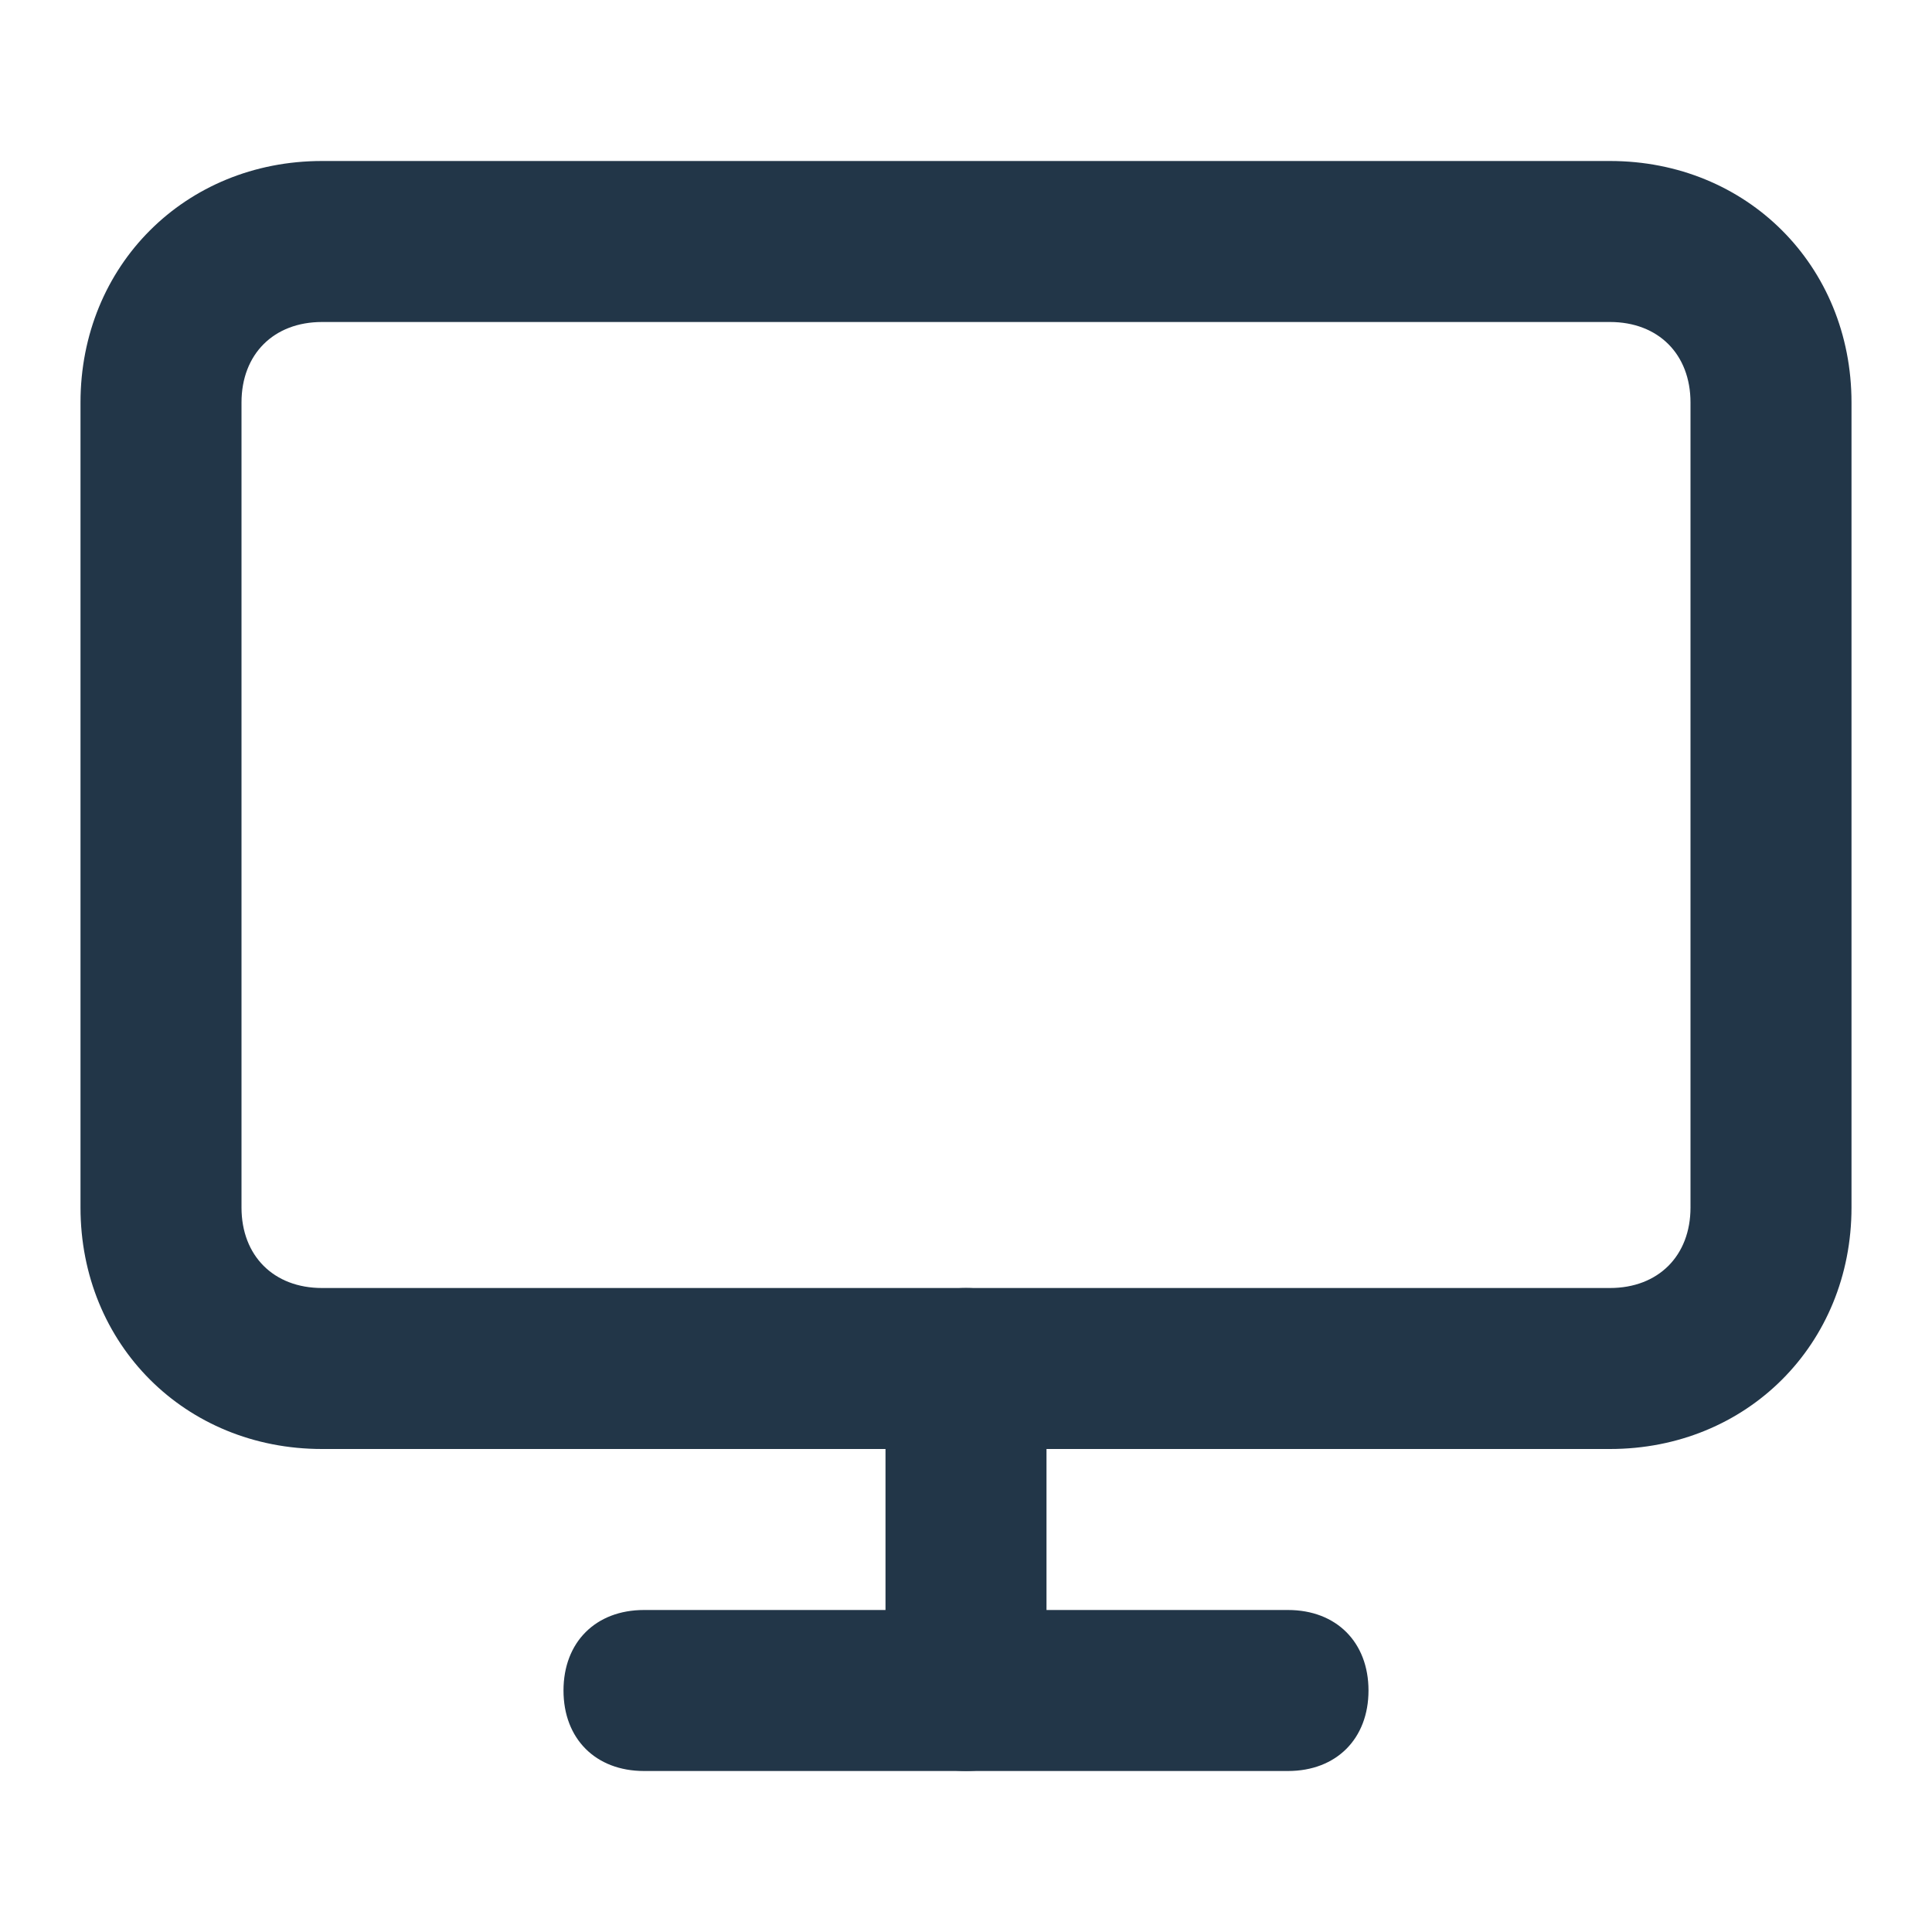 <svg xmlns="http://www.w3.org/2000/svg" viewBox="0 0 24 24" fill="#223648"><path d="M20 18H4c-1.7 0-3-1.3-3-3V5c0-1.7 1.3-3 3-3h16c1.7 0 3 1.3 3 3v10c0 1.7-1.3 3-3 3zM4 4c-.6 0-1 .4-1 1v10c0 .6.4 1 1 1h16c.6 0 1-.4 1-1V5c0-.6-.4-1-1-1H4zM16 22H8c-.6 0-1-.4-1-1s.4-1 1-1h8c.6 0 1 .4 1 1s-.4 1-1 1z"/><path d="M12 22c-.6 0-1-.4-1-1v-4c0-.6.4-1 1-1s1 .4 1 1v4c0 .6-.4 1-1 1z"/></svg>
